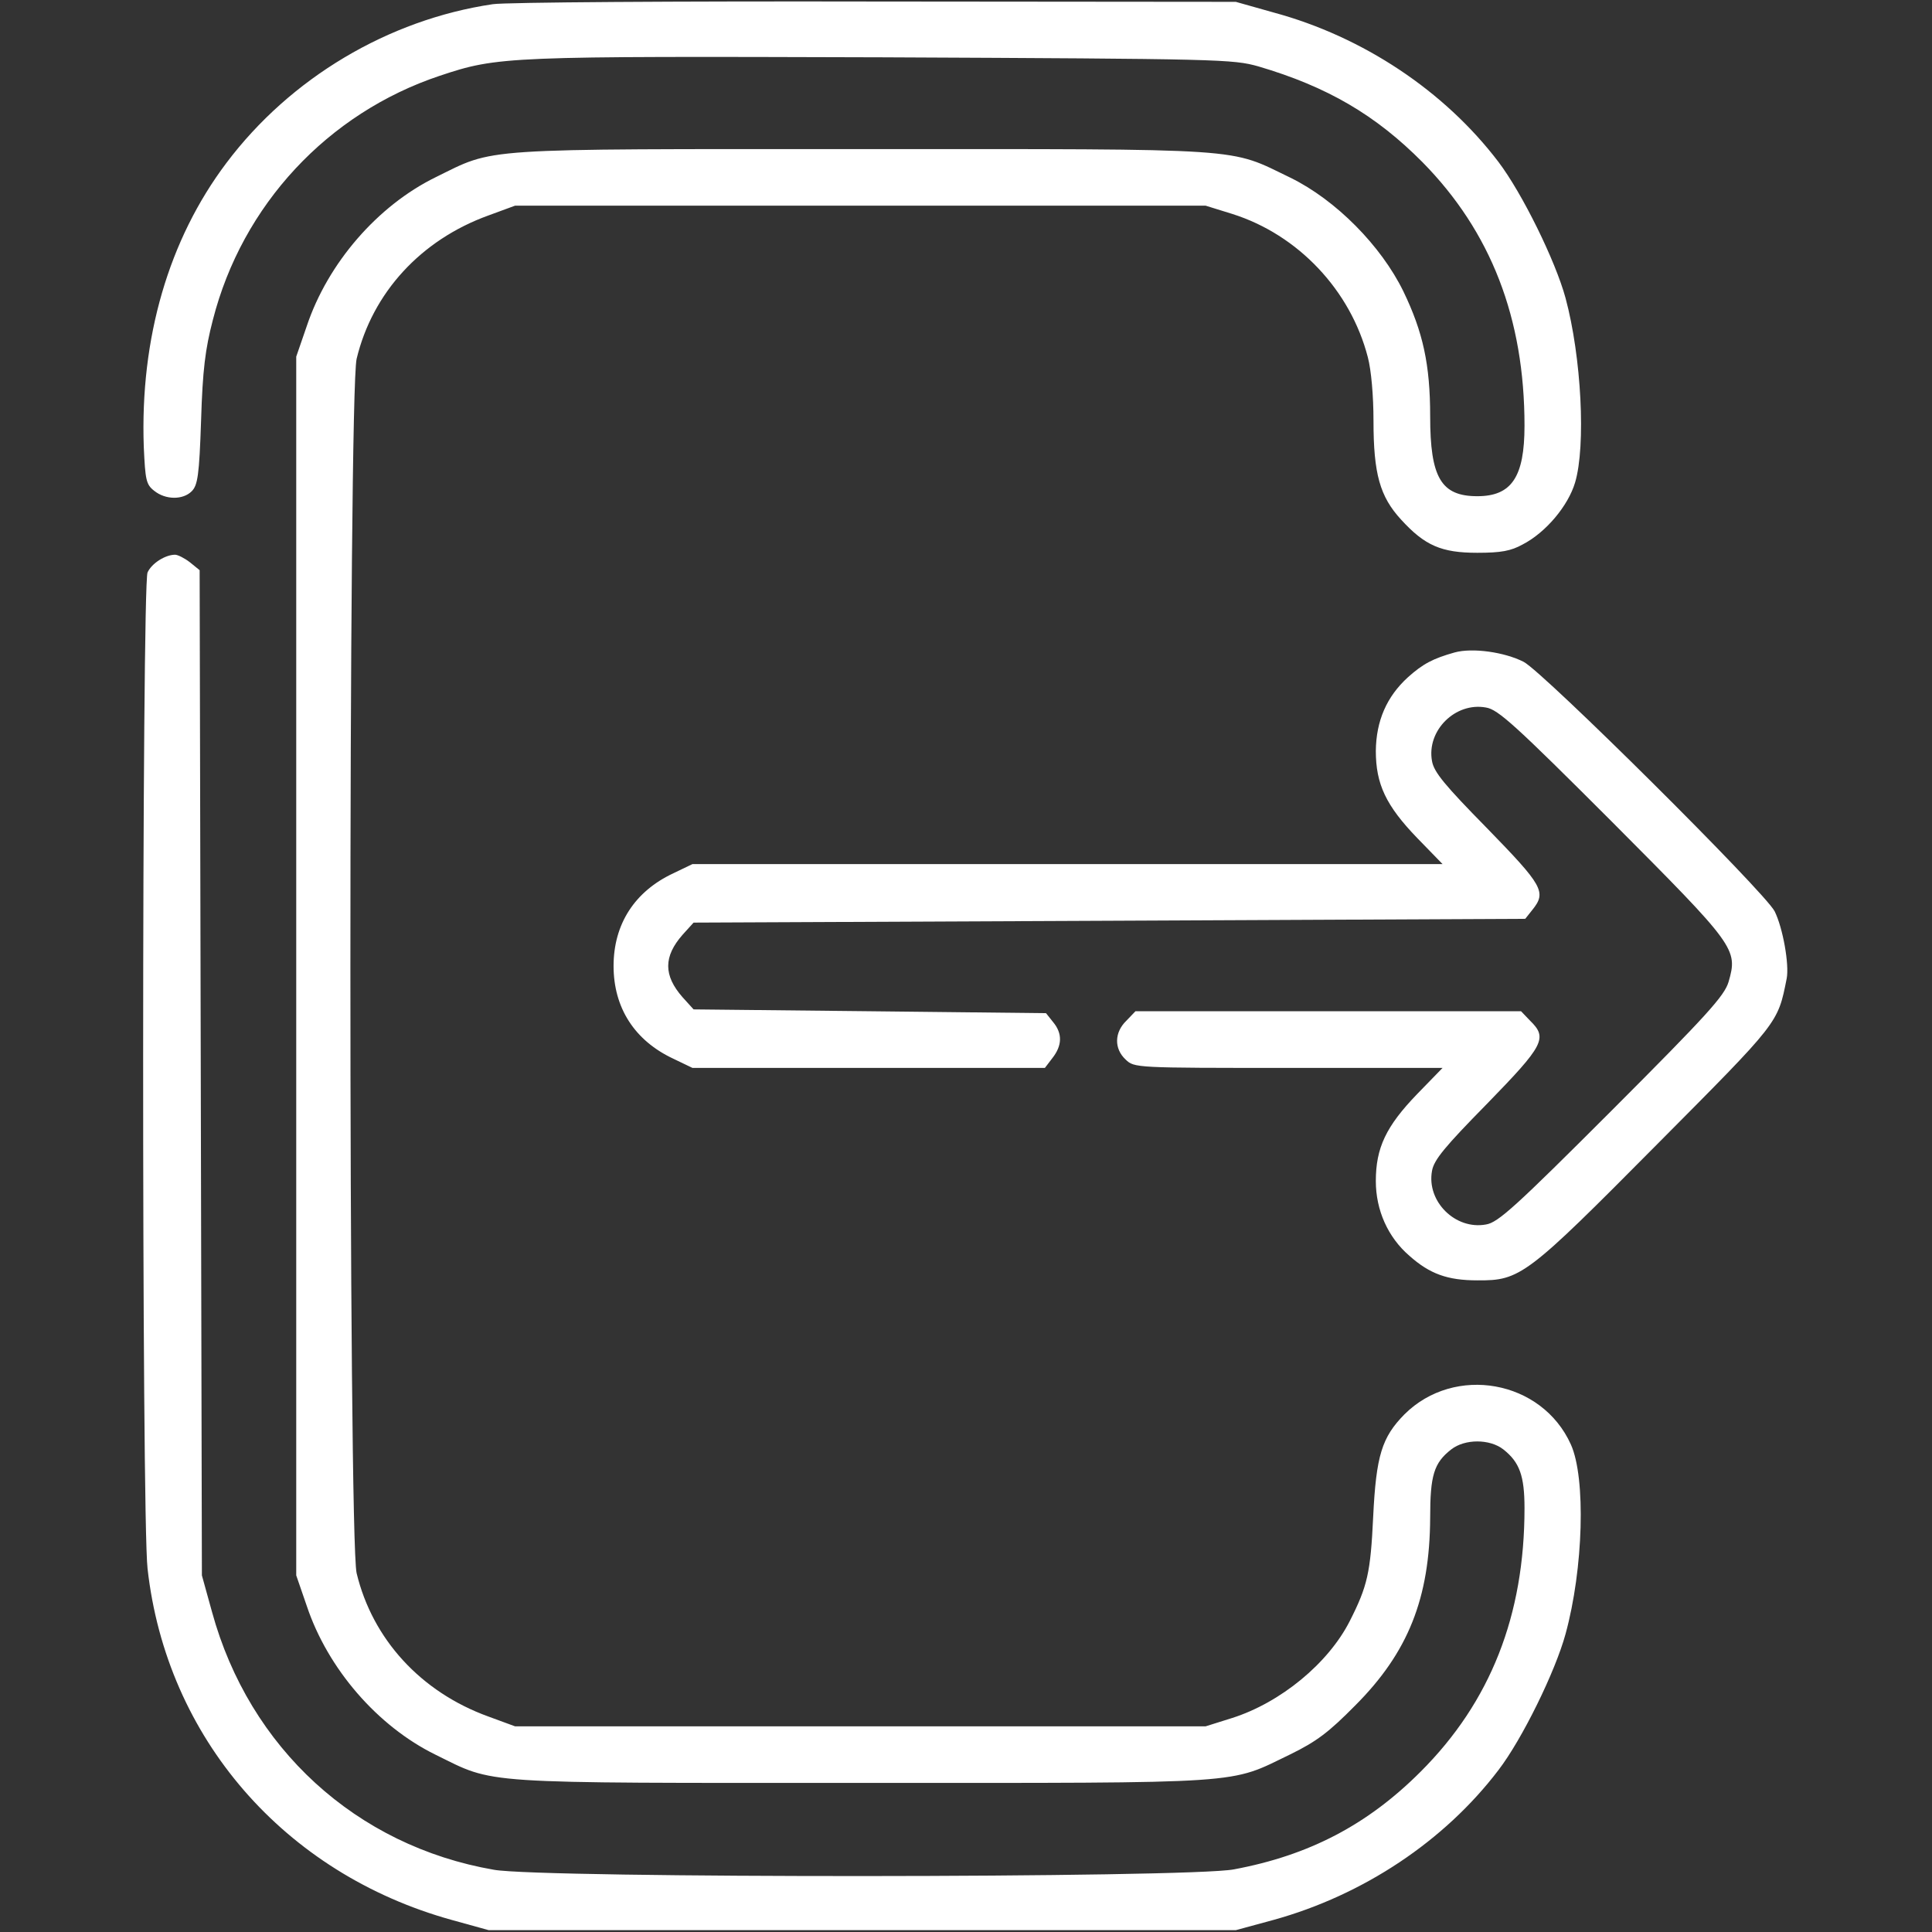 <svg width="24" height="24" xmlns="http://www.w3.org/2000/svg" xmlns:xlink="http://www.w3.org/1999/xlink" xml:space="preserve" overflow="hidden"><rect width="100%" height="100%" fill="#333333" stroke="none"/><g><path d="M6.122 23.948C4.823 23.756 3.605 23.03 2.812 21.975 2.095 21.023 1.739 19.8 1.786 18.45 1.805 18.038 1.814 17.981 1.917 17.902 2.058 17.789 2.273 17.789 2.381 17.897 2.456 17.972 2.475 18.094 2.498 18.778 2.517 19.406 2.55 19.664 2.644 20.025 3.009 21.455 4.073 22.594 5.461 23.058 6.192 23.302 6.286 23.302 10.969 23.288 15.178 23.269 15.314 23.264 15.633 23.175 16.491 22.922 17.091 22.57 17.672 21.984 18.52 21.122 18.938 20.048 18.938 18.712 18.938 18.075 18.778 17.836 18.352 17.836 17.902 17.836 17.766 18.066 17.766 18.83 17.766 19.472 17.677 19.875 17.433 20.381 17.156 20.948 16.594 21.516 16.031 21.792 15.253 22.167 15.558 22.148 10.711 22.148 5.873 22.148 6.164 22.167 5.409 21.797 4.692 21.445 4.073 20.733 3.811 19.95L3.68 19.57 3.68 12 3.68 4.43 3.811 4.05C4.073 3.267 4.692 2.555 5.409 2.203 6.164 1.833 5.873 1.852 10.711 1.852 15.558 1.852 15.253 1.833 16.031 2.208 16.355 2.367 16.505 2.48 16.833 2.812 17.494 3.473 17.761 4.148 17.766 5.147 17.766 5.672 17.812 5.827 18.028 5.995 18.197 6.127 18.506 6.127 18.675 5.995 18.877 5.836 18.938 5.667 18.938 5.264 18.938 3.933 18.516 2.859 17.648 1.992 16.988 1.331 16.261 0.952 15.328 0.778 14.77 0.67 6.736 0.666 6.136 0.773 4.425 1.069 3.098 2.283 2.634 3.975L2.508 4.43 2.494 10.673 2.48 16.917 2.358 17.016C2.292 17.067 2.208 17.109 2.175 17.109 2.053 17.109 1.884 17.002 1.833 16.889 1.762 16.734 1.758 5.156 1.833 4.514 2.067 2.414 3.53 0.727 5.611 0.15L6.07 0.023 10.711 0.023 15.352 0.023 15.82 0.15C16.936 0.459 17.944 1.13 18.614 2.011 18.909 2.395 19.322 3.239 19.448 3.703 19.669 4.509 19.702 5.639 19.514 6.056 19.153 6.858 18.07 7.05 17.447 6.431 17.166 6.145 17.095 5.92 17.058 5.156 17.025 4.463 16.988 4.298 16.767 3.862 16.5 3.337 15.909 2.85 15.305 2.658L14.977 2.555 10.688 2.555 6.398 2.555 6.066 2.677C5.227 2.981 4.627 3.638 4.43 4.458 4.327 4.912 4.327 19.087 4.43 19.542 4.627 20.363 5.227 21.019 6.066 21.323L6.398 21.445 10.688 21.445 14.977 21.445 15.309 21.342C16.125 21.084 16.777 20.395 16.992 19.561 17.034 19.402 17.062 19.083 17.062 18.773 17.062 18.113 17.142 17.831 17.405 17.545 17.7 17.222 17.906 17.133 18.352 17.133 18.647 17.133 18.769 17.156 18.914 17.236 19.205 17.386 19.481 17.719 19.566 18.005 19.702 18.459 19.645 19.566 19.448 20.297 19.322 20.761 18.909 21.6 18.614 21.989 17.944 22.87 16.931 23.545 15.82 23.845L15.352 23.977 10.875 23.981C8.414 23.986 6.272 23.972 6.122 23.948Z" fill="#FFFFFF" transform="matrix(1 0 0 -1 0 24)"/><path d="M18.07 15.895C17.803 15.82 17.677 15.755 17.489 15.586 17.227 15.347 17.095 15.047 17.091 14.672 17.091 14.259 17.217 13.992 17.606 13.589L17.92 13.266 13.261 13.266 8.602 13.266 8.367 13.153C7.884 12.928 7.622 12.52 7.622 12 7.622 11.48 7.884 11.072 8.367 10.847L8.602 10.734 10.791 10.734 12.98 10.734 13.073 10.856C13.195 11.011 13.2 11.161 13.083 11.302L12.994 11.414 10.805 11.438 8.616 11.461 8.48 11.611C8.241 11.883 8.241 12.117 8.48 12.389L8.616 12.539 13.781 12.562 18.947 12.586 19.036 12.698C19.214 12.919 19.167 12.998 18.473 13.711 17.948 14.245 17.812 14.409 17.789 14.545 17.719 14.925 18.08 15.281 18.459 15.211 18.609 15.188 18.825 14.991 20.025 13.791 21.562 12.248 21.591 12.211 21.473 11.803 21.422 11.63 21.206 11.391 20.025 10.209 18.825 9.009 18.609 8.812 18.459 8.789 18.08 8.719 17.719 9.075 17.789 9.455 17.812 9.591 17.948 9.755 18.473 10.289 19.181 11.016 19.228 11.105 19.008 11.32L18.895 11.438 16.5 11.438 14.105 11.438 13.992 11.32C13.842 11.175 13.838 10.973 13.983 10.838 14.091 10.734 14.105 10.734 16.008 10.734L17.92 10.734 17.606 10.411C17.217 10.008 17.091 9.741 17.091 9.328 17.091 8.967 17.241 8.63 17.508 8.4 17.761 8.175 17.981 8.095 18.352 8.095 18.886 8.091 18.961 8.147 20.583 9.783 22.106 11.316 22.083 11.283 22.195 11.845 22.228 12.019 22.148 12.473 22.045 12.68 21.923 12.919 19.177 15.647 18.928 15.778 18.689 15.9 18.291 15.956 18.07 15.895Z" fill="#FFFFFF" transform="matrix(1 0 0 -1 0 24)"/></g></svg>